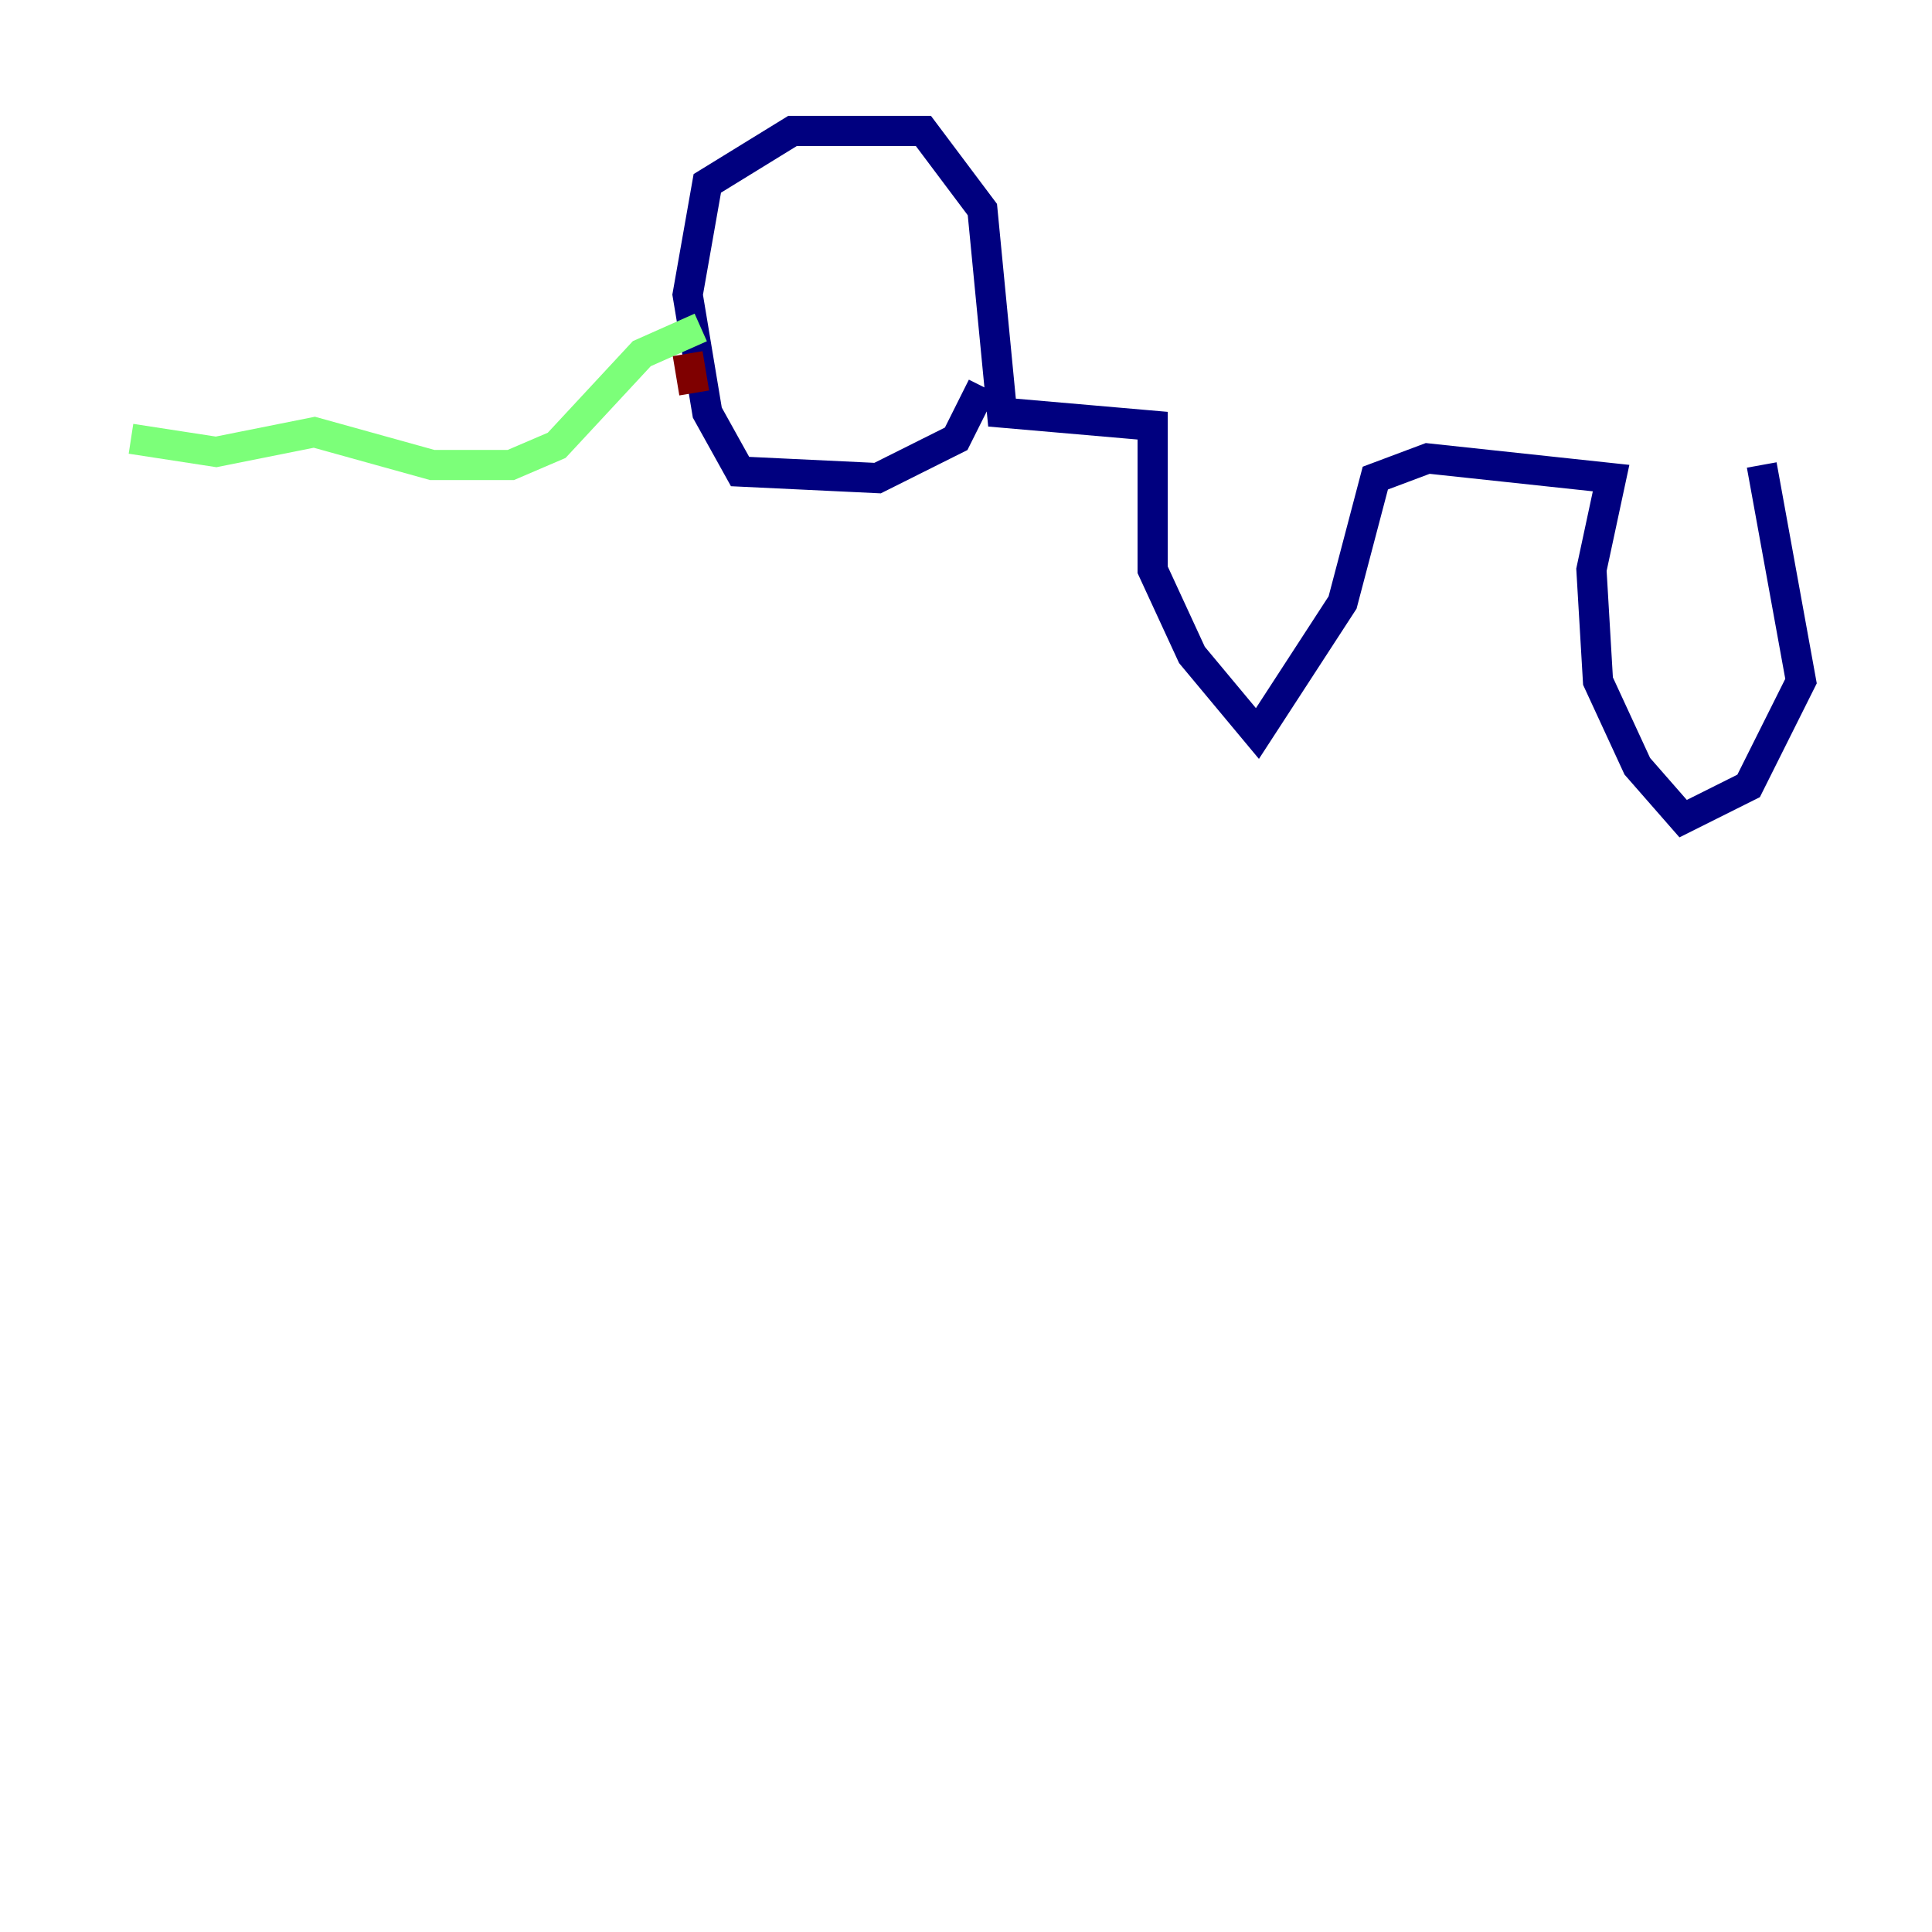 <?xml version="1.0" encoding="utf-8" ?>
<svg baseProfile="tiny" height="128" version="1.2" viewBox="0,0,128,128" width="128" xmlns="http://www.w3.org/2000/svg" xmlns:ev="http://www.w3.org/2001/xml-events" xmlns:xlink="http://www.w3.org/1999/xlink"><defs /><polyline fill="none" points="116.719,30.807 119.322,45.125 115.851,52.068 111.512,54.237 108.475,50.766 105.871,45.125 105.437,37.749 106.739,31.675 94.59,30.373 91.119,31.675 88.949,39.919 83.308,48.597 78.969,43.39 76.366,37.749 76.366,28.203 66.386,27.336 65.085,13.885 61.18,8.678 52.502,8.678 46.861,12.149 45.559,19.525 46.861,27.336 49.031,31.241 58.142,31.675 63.349,29.071 65.085,25.6" stroke="#00007f" stroke-width="2" /><polyline fill="none" points="46.427,21.695 42.522,23.43 36.881,29.505 33.844,30.807 28.637,30.807 20.827,28.637 14.319,29.939 8.678,29.071" stroke="#7cff79" stroke-width="2" /><polyline fill="none" points="45.559,23.43 45.993,26.034" stroke="#7f0000" stroke-width="2" /></svg>